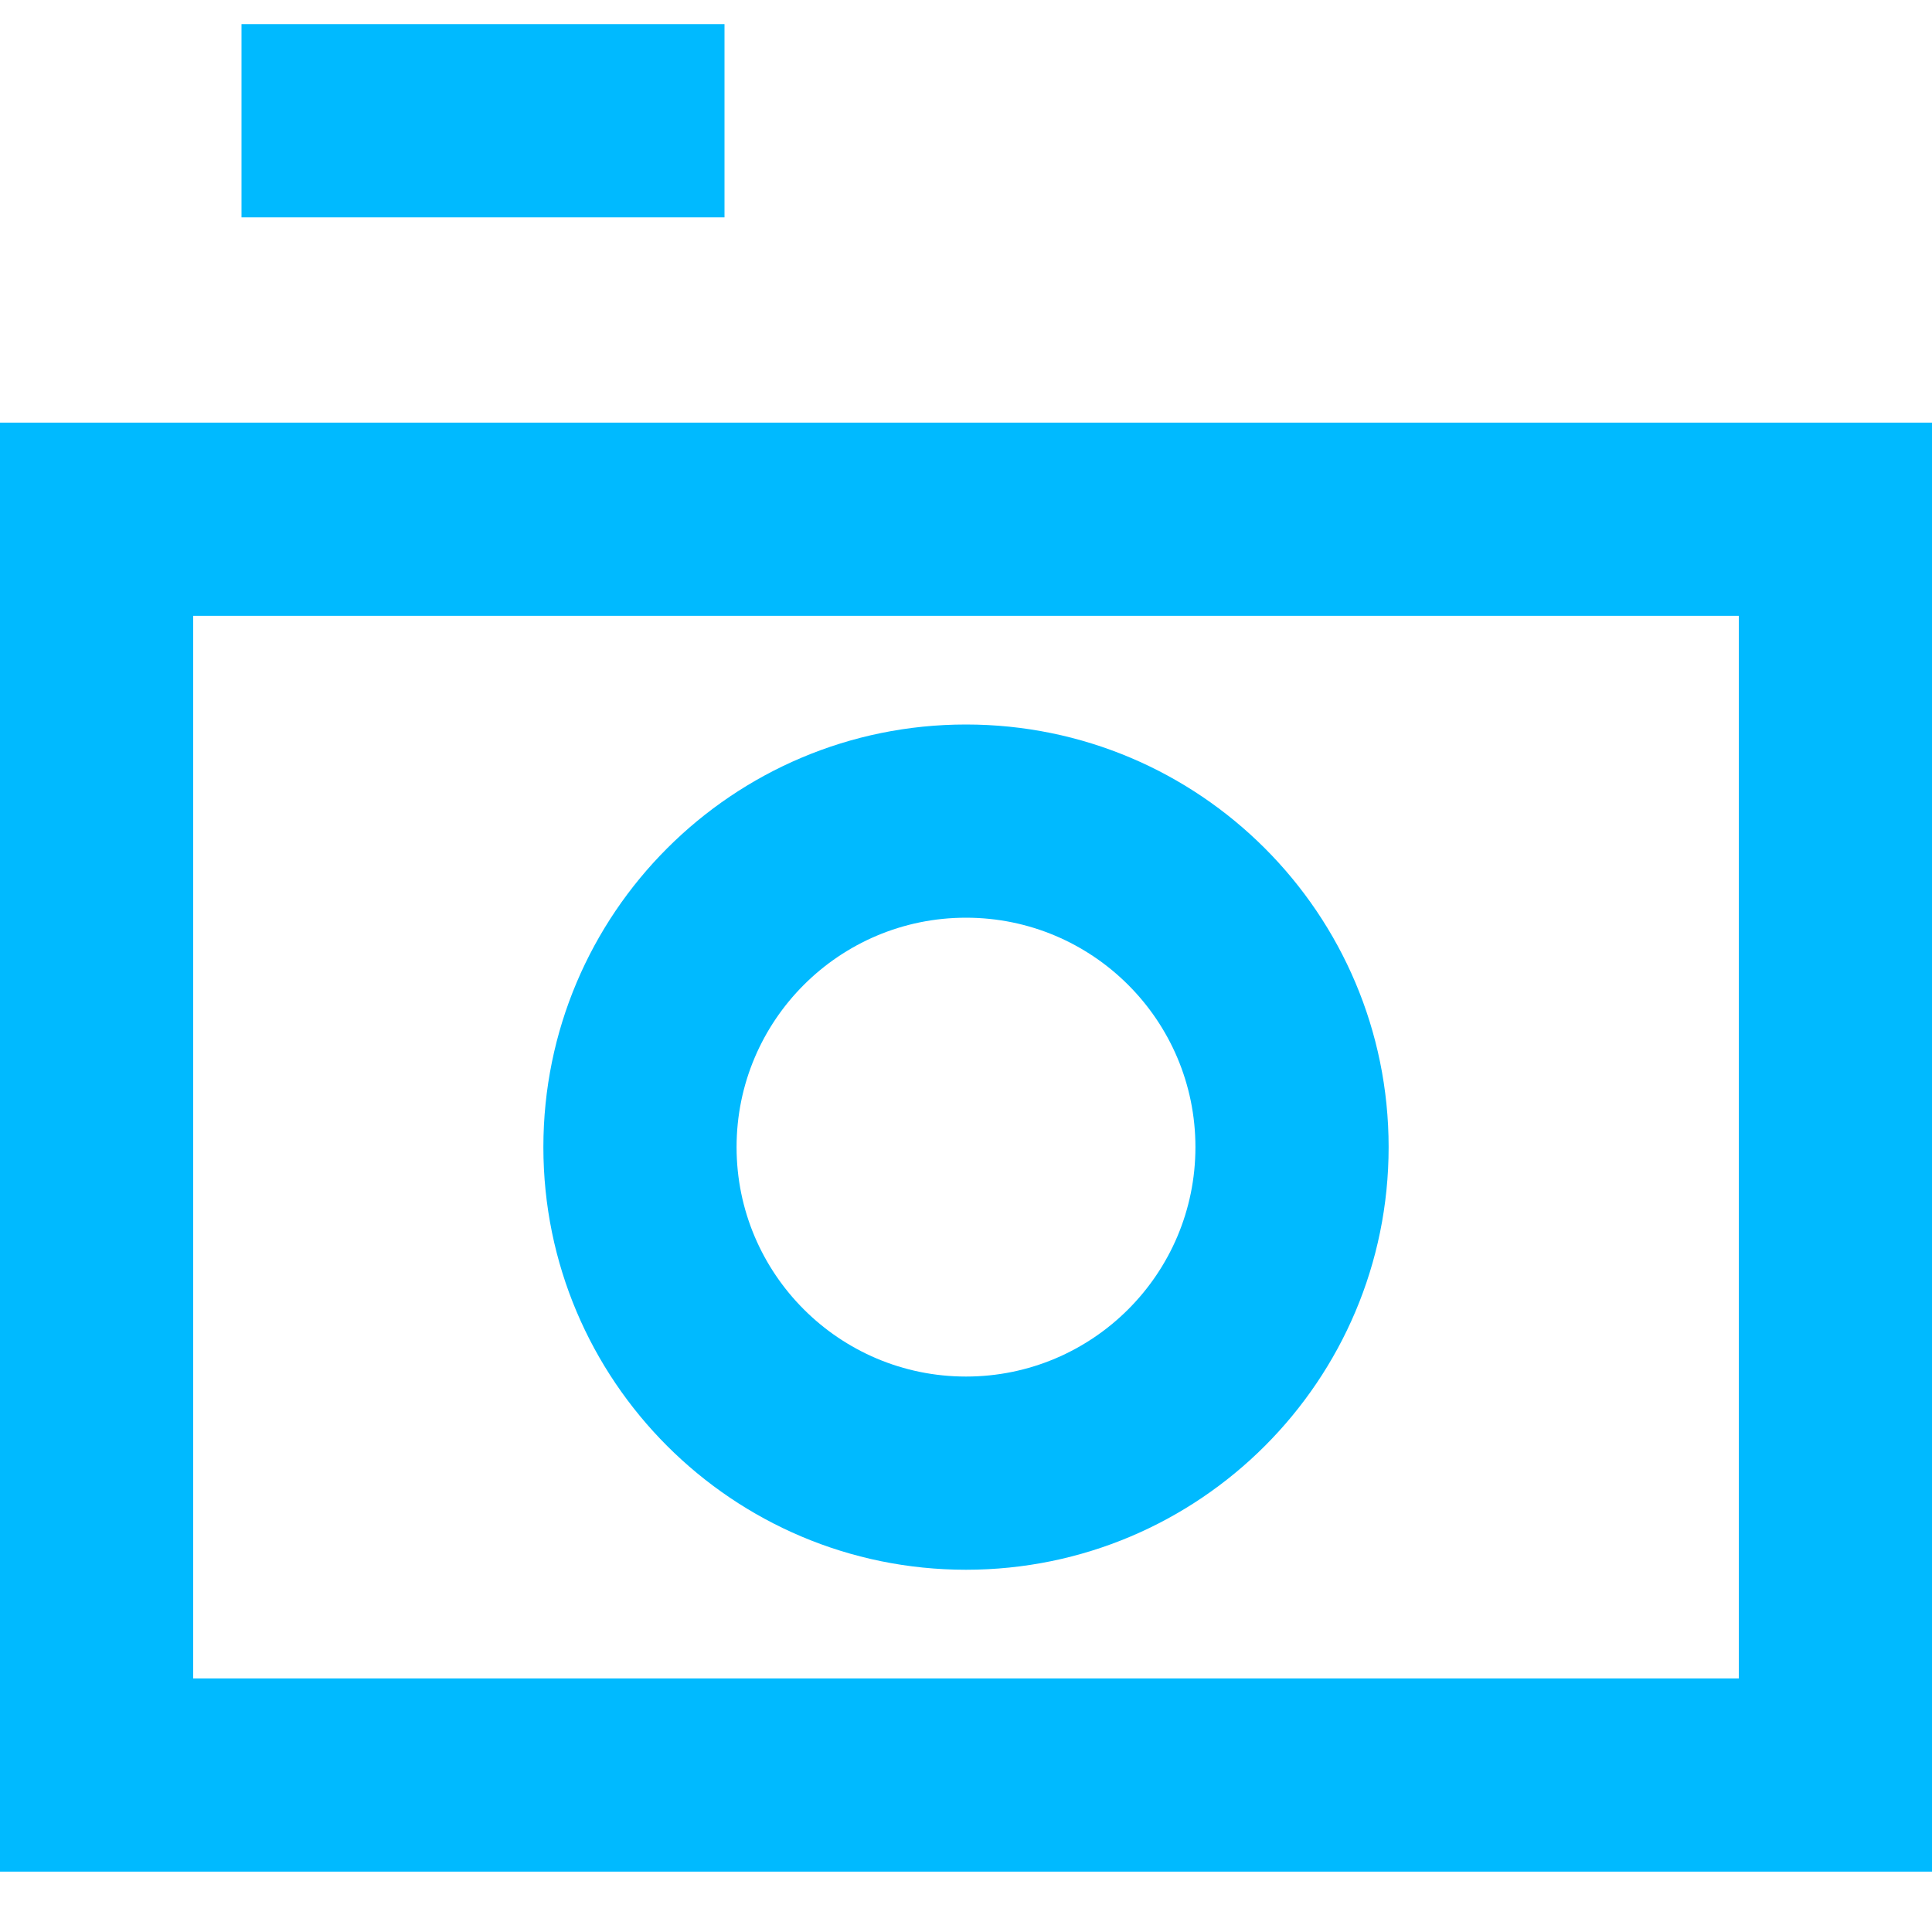 <svg width="16" height="16" viewBox="0 0 16 16" fill="none" xmlns="http://www.w3.org/2000/svg">
<path d="M6 1.8L2 1.8L2 0.2H6V1.8Z" fill="#00BAFF"/>
<path fill-rule="evenodd" clip-rule="evenodd" d="M8 13C9.933 13 11.5 11.433 11.5 9.5C11.5 7.567 9.933 6 8 6C6.067 6 4.5 7.567 4.5 9.5C4.5 11.433 6.067 13 8 13ZM8 11.4C9.049 11.4 9.9 10.549 9.9 9.5C9.9 8.451 9.049 7.6 8 7.6C6.951 7.6 6.1 8.451 6.1 9.5C6.1 10.549 6.951 11.4 8 11.4Z" fill="#00BAFF"/>
<path fill-rule="evenodd" clip-rule="evenodd" d="M0 15.5V3.5H16V15.5H0ZM1.6 5.1H14.4V13.9H1.6V5.1Z" fill="#00BAFF"/>
</svg>
